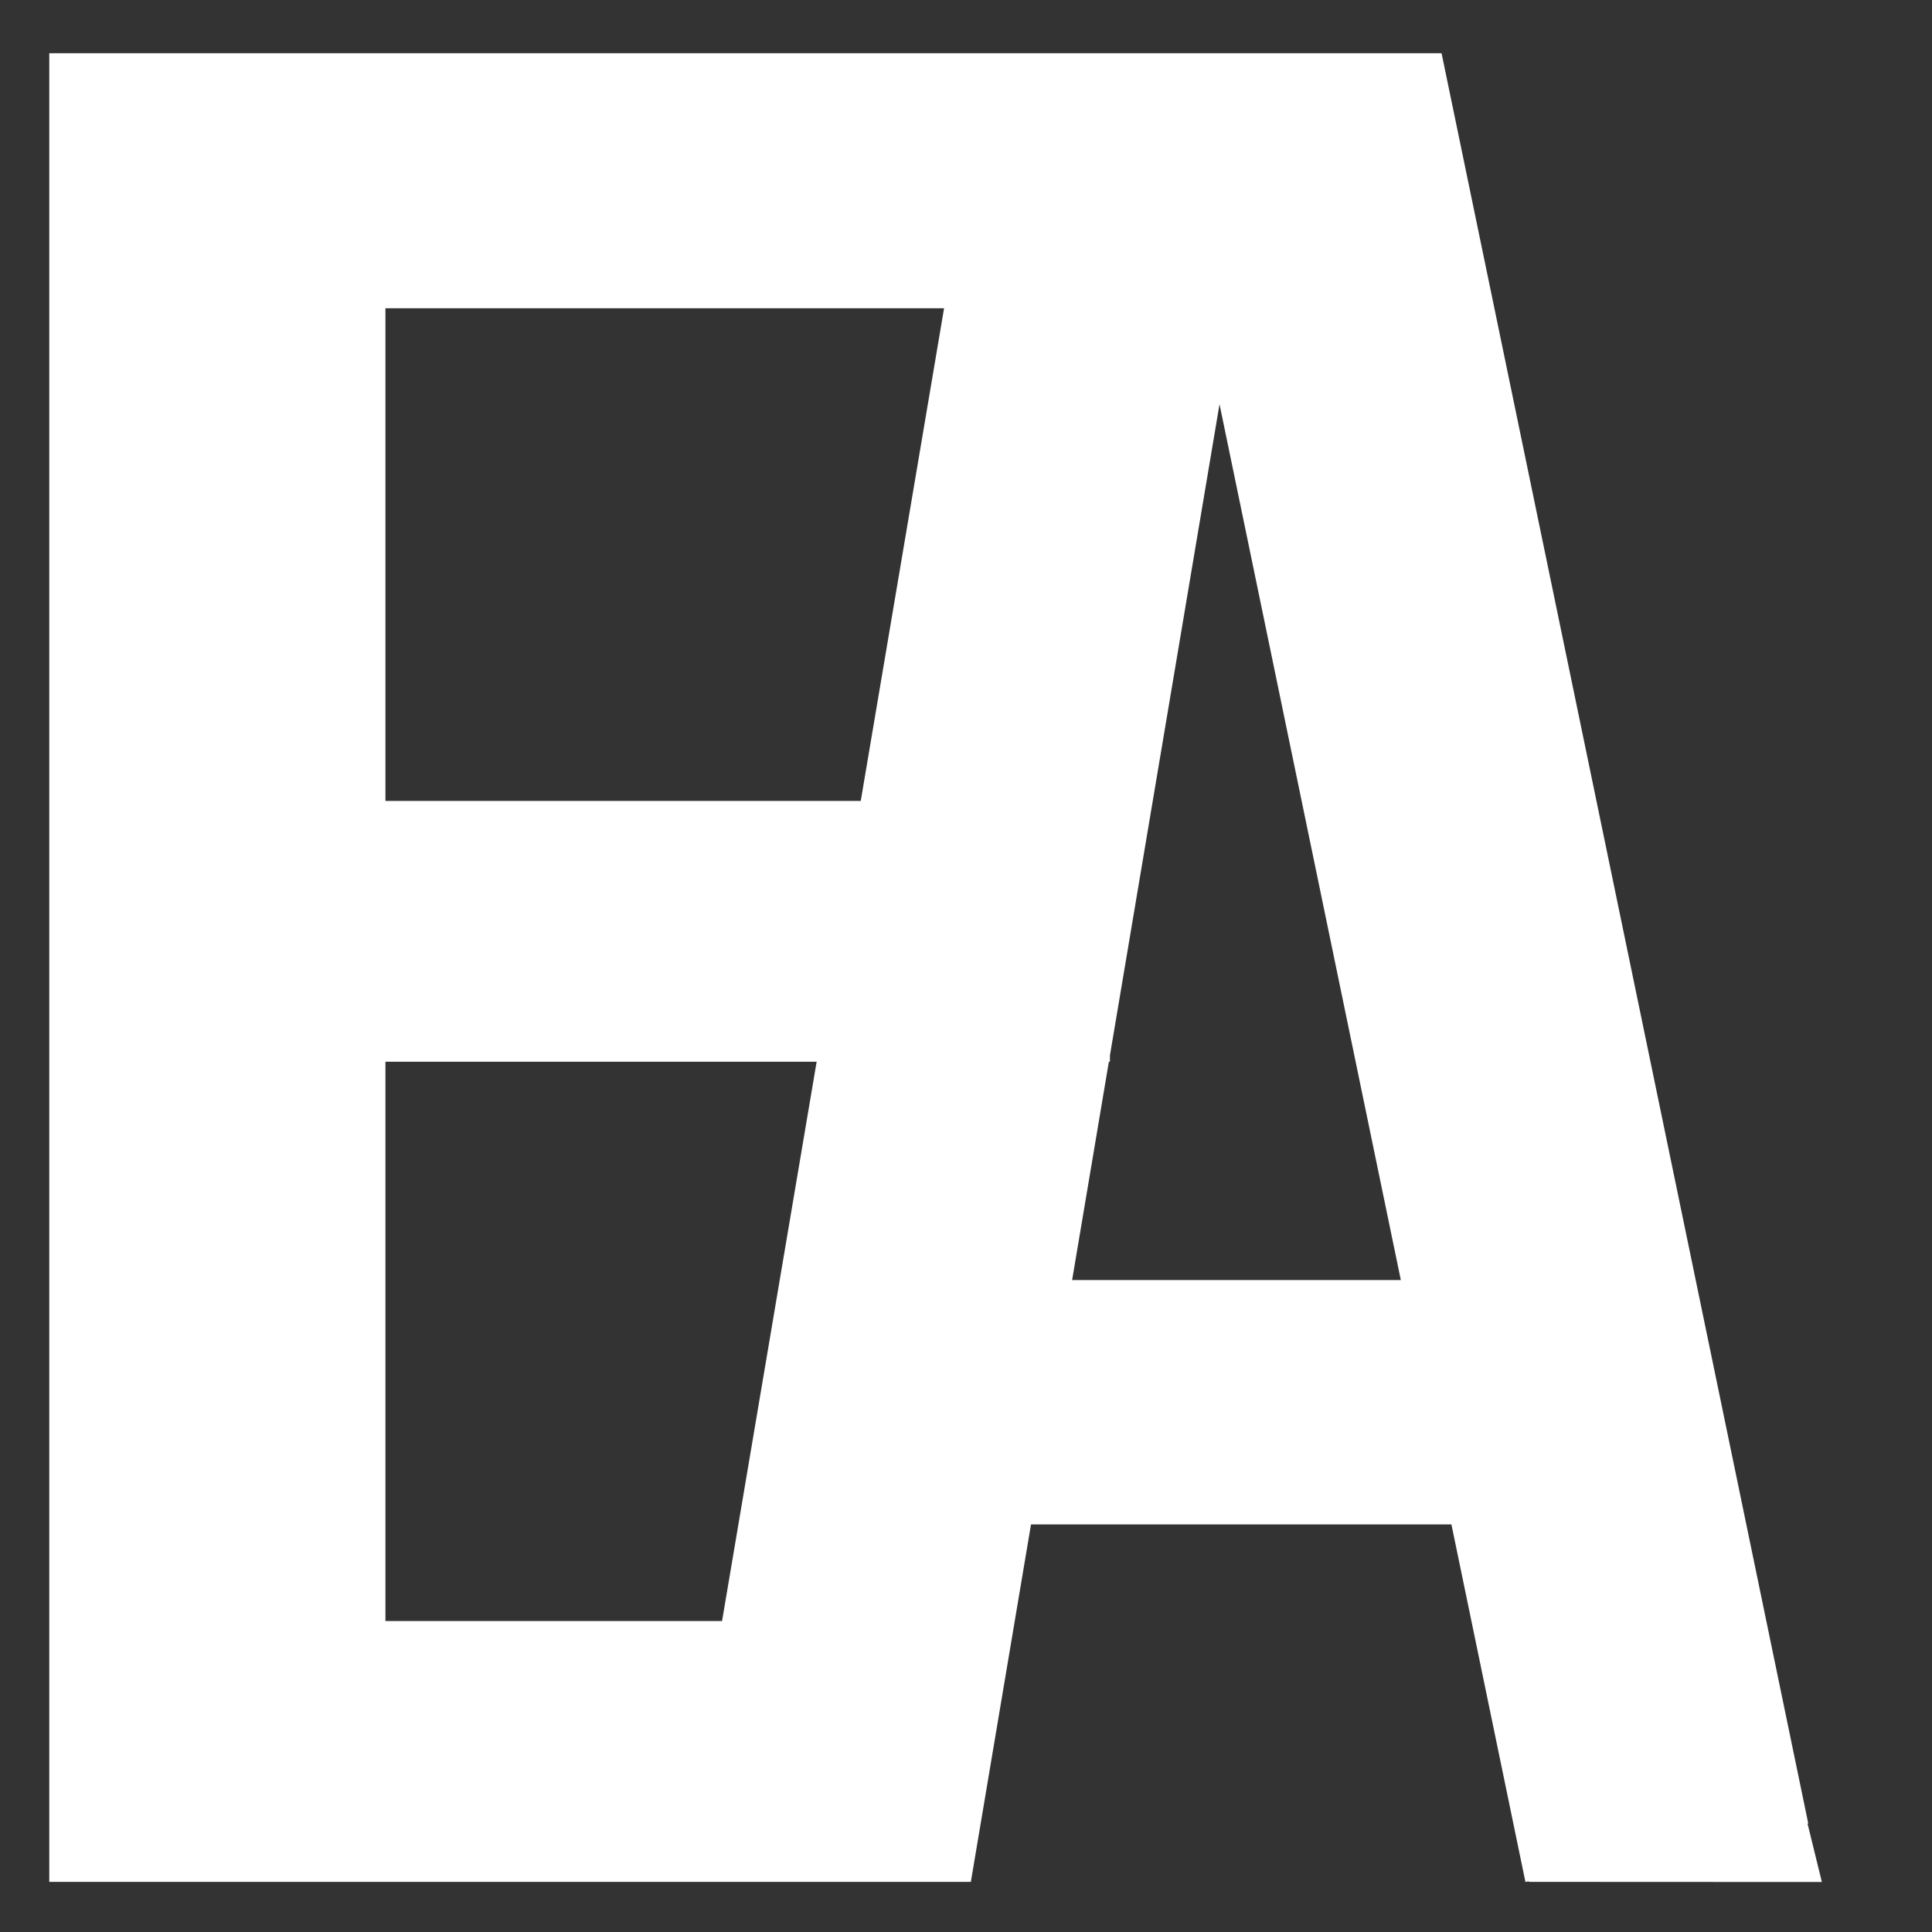 <?xml version="1.0" encoding="UTF-8" standalone="no"?><!-- Generator: Gravit.io --><svg xmlns="http://www.w3.org/2000/svg" xmlns:xlink="http://www.w3.org/1999/xlink" style="isolation:isolate" viewBox="0 0 2000 2000" width="2000pt" height="2000pt"><rect x="0" y="0" width="2000" height="2000" fill="#333333" stroke="none"/><defs><clipPath id="_clipPath_NCN0VzB9ZAJACMIdkdGy6G4uY0TXKheC"><rect width="2000" height="2000"/></clipPath></defs><g clip-path="url(#_clipPath_NCN0VzB9ZAJACMIdkdGy6G4uY0TXKheC)"><rect width="2000" height="2000" style="fill:rgb(0,0,0)" fill-opacity="0"/><path d=" M 1302 55.1 L 425 55.1 L 399 55.1 L 51 55.1 L 51 55.1 L 51 319.1 L 51 829.1 L 51 829.1 L 51 829.1 L 51 829.1 L 51 1099.1 L 51 1678.1 L 51 1678.1 L 51 1678.1 L 51 1948.1 L 399 1948.1 L 1005.021 1948.1 L 1005.021 1948.1 L 1067.287 1578.1 L 1502.513 1578.1 L 1579.138 1948.239 L 1582.652 1947.511 L 1582.652 1947.511 L 1582.652 1948.1 L 1886 1948.239 L 1871.157 1887.785 L 1871.904 1887.631 L 1492.299 55.1 L 1492.299 55.1 L 1492.299 55.1 L 1492.299 55.1 L 1302 55.1 Z  M 977.297 319.1 L 977.297 319.1 L 891.047 829.1 L 399 829.1 L 399 319.1 L 425 319.1 L 977.297 319.1 Z  M 1450.137 1325.1 L 1109.863 1325.1 L 1147.895 1099.1 L 1149 1099.1 L 1149 1092.535 L 1262.44 418.438 L 1262.44 418.438 L 1450.137 1325.1 L 1450.137 1325.1 Z  M 845.385 1099.1 L 399 1099.1 L 399 1678.1 L 747.465 1678.1 L 807 1326.069 L 807 1325.1 L 807 1325.1 L 807.164 1325.1 L 845.385 1099.1 L 845.385 1099.1 L 845.385 1099.1 Z " fill-rule="evenodd" fill="rgb(255,255,255)"/></g></svg>